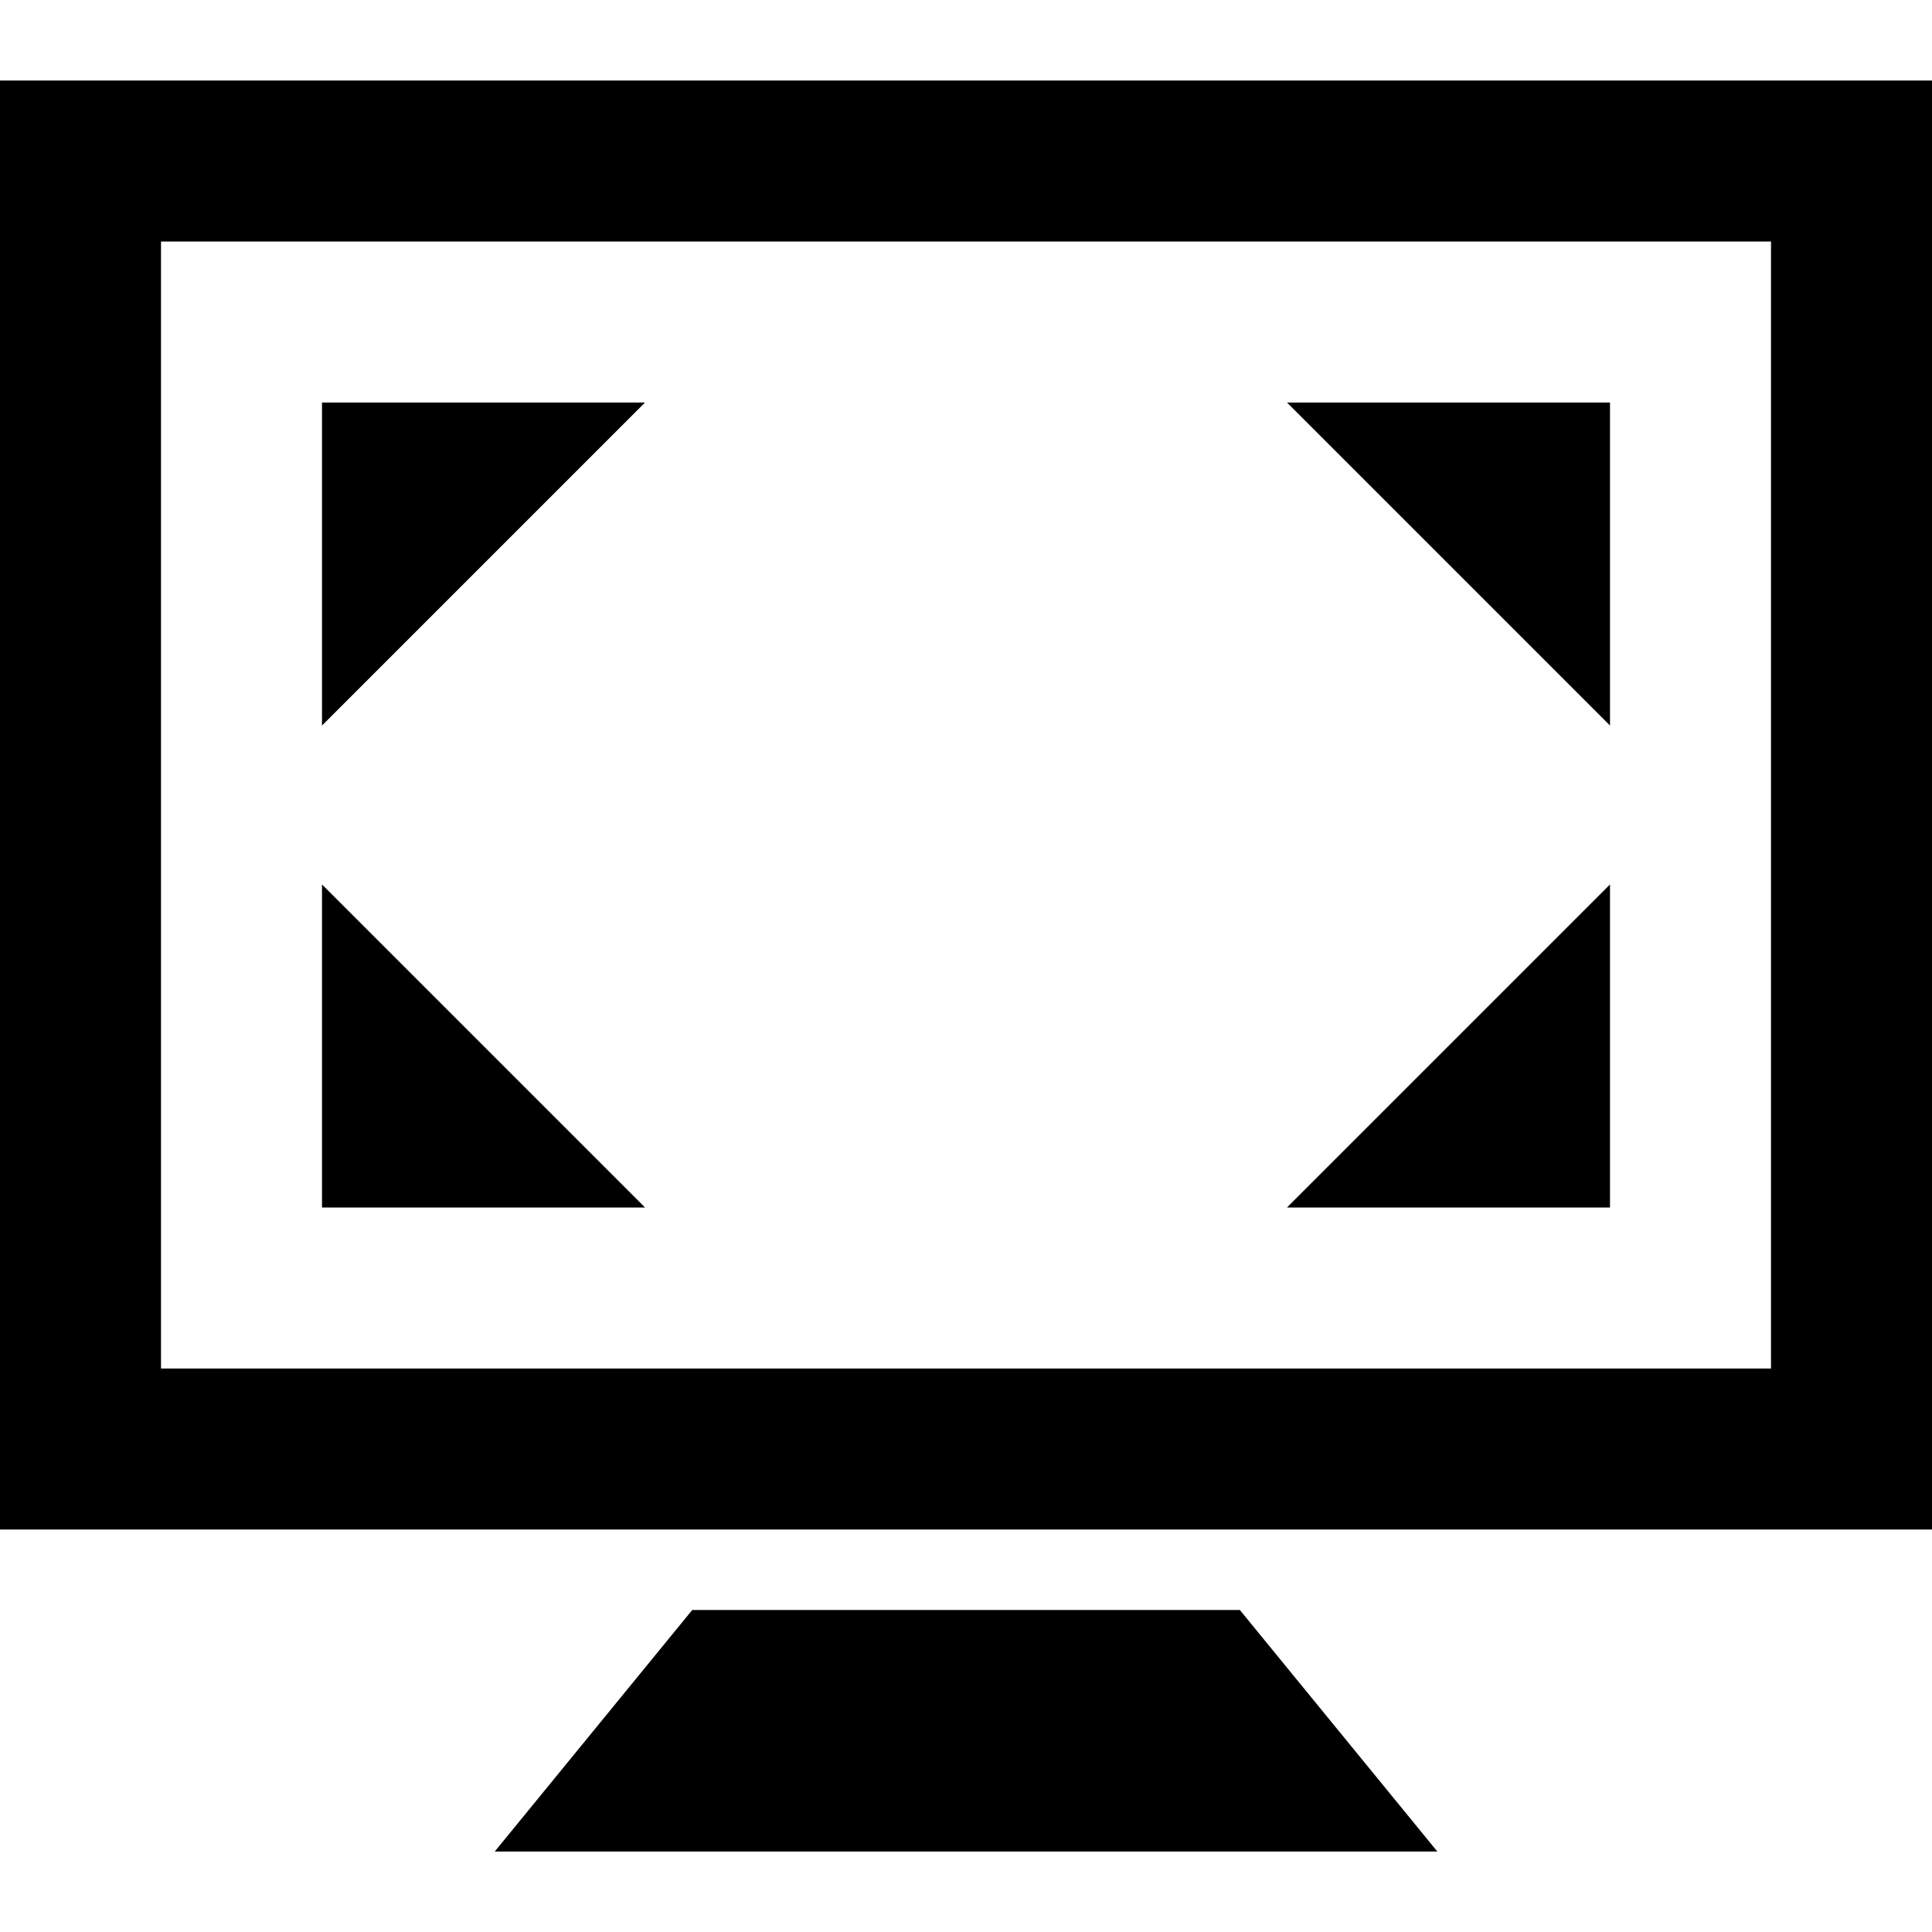 <svg xmlns="http://www.w3.org/2000/svg" width="24" height="24" viewBox="0 0 24 24"><path d="M0 1v18h24v-18h-24zm22 16h-20v-14h20v14zm-13.987-12l-4.013 4.013v-4.013h4.013zm-4.013 5.987l4.013 4.013h-4.013v-4.013zm16-5.987v4.013l-4.013-4.013h4.013zm0 10h-4.013l4.013-4.013v4.013zm-11.401 5l-2.453 3h11.709l-2.453-3h-6.803z"/></svg>